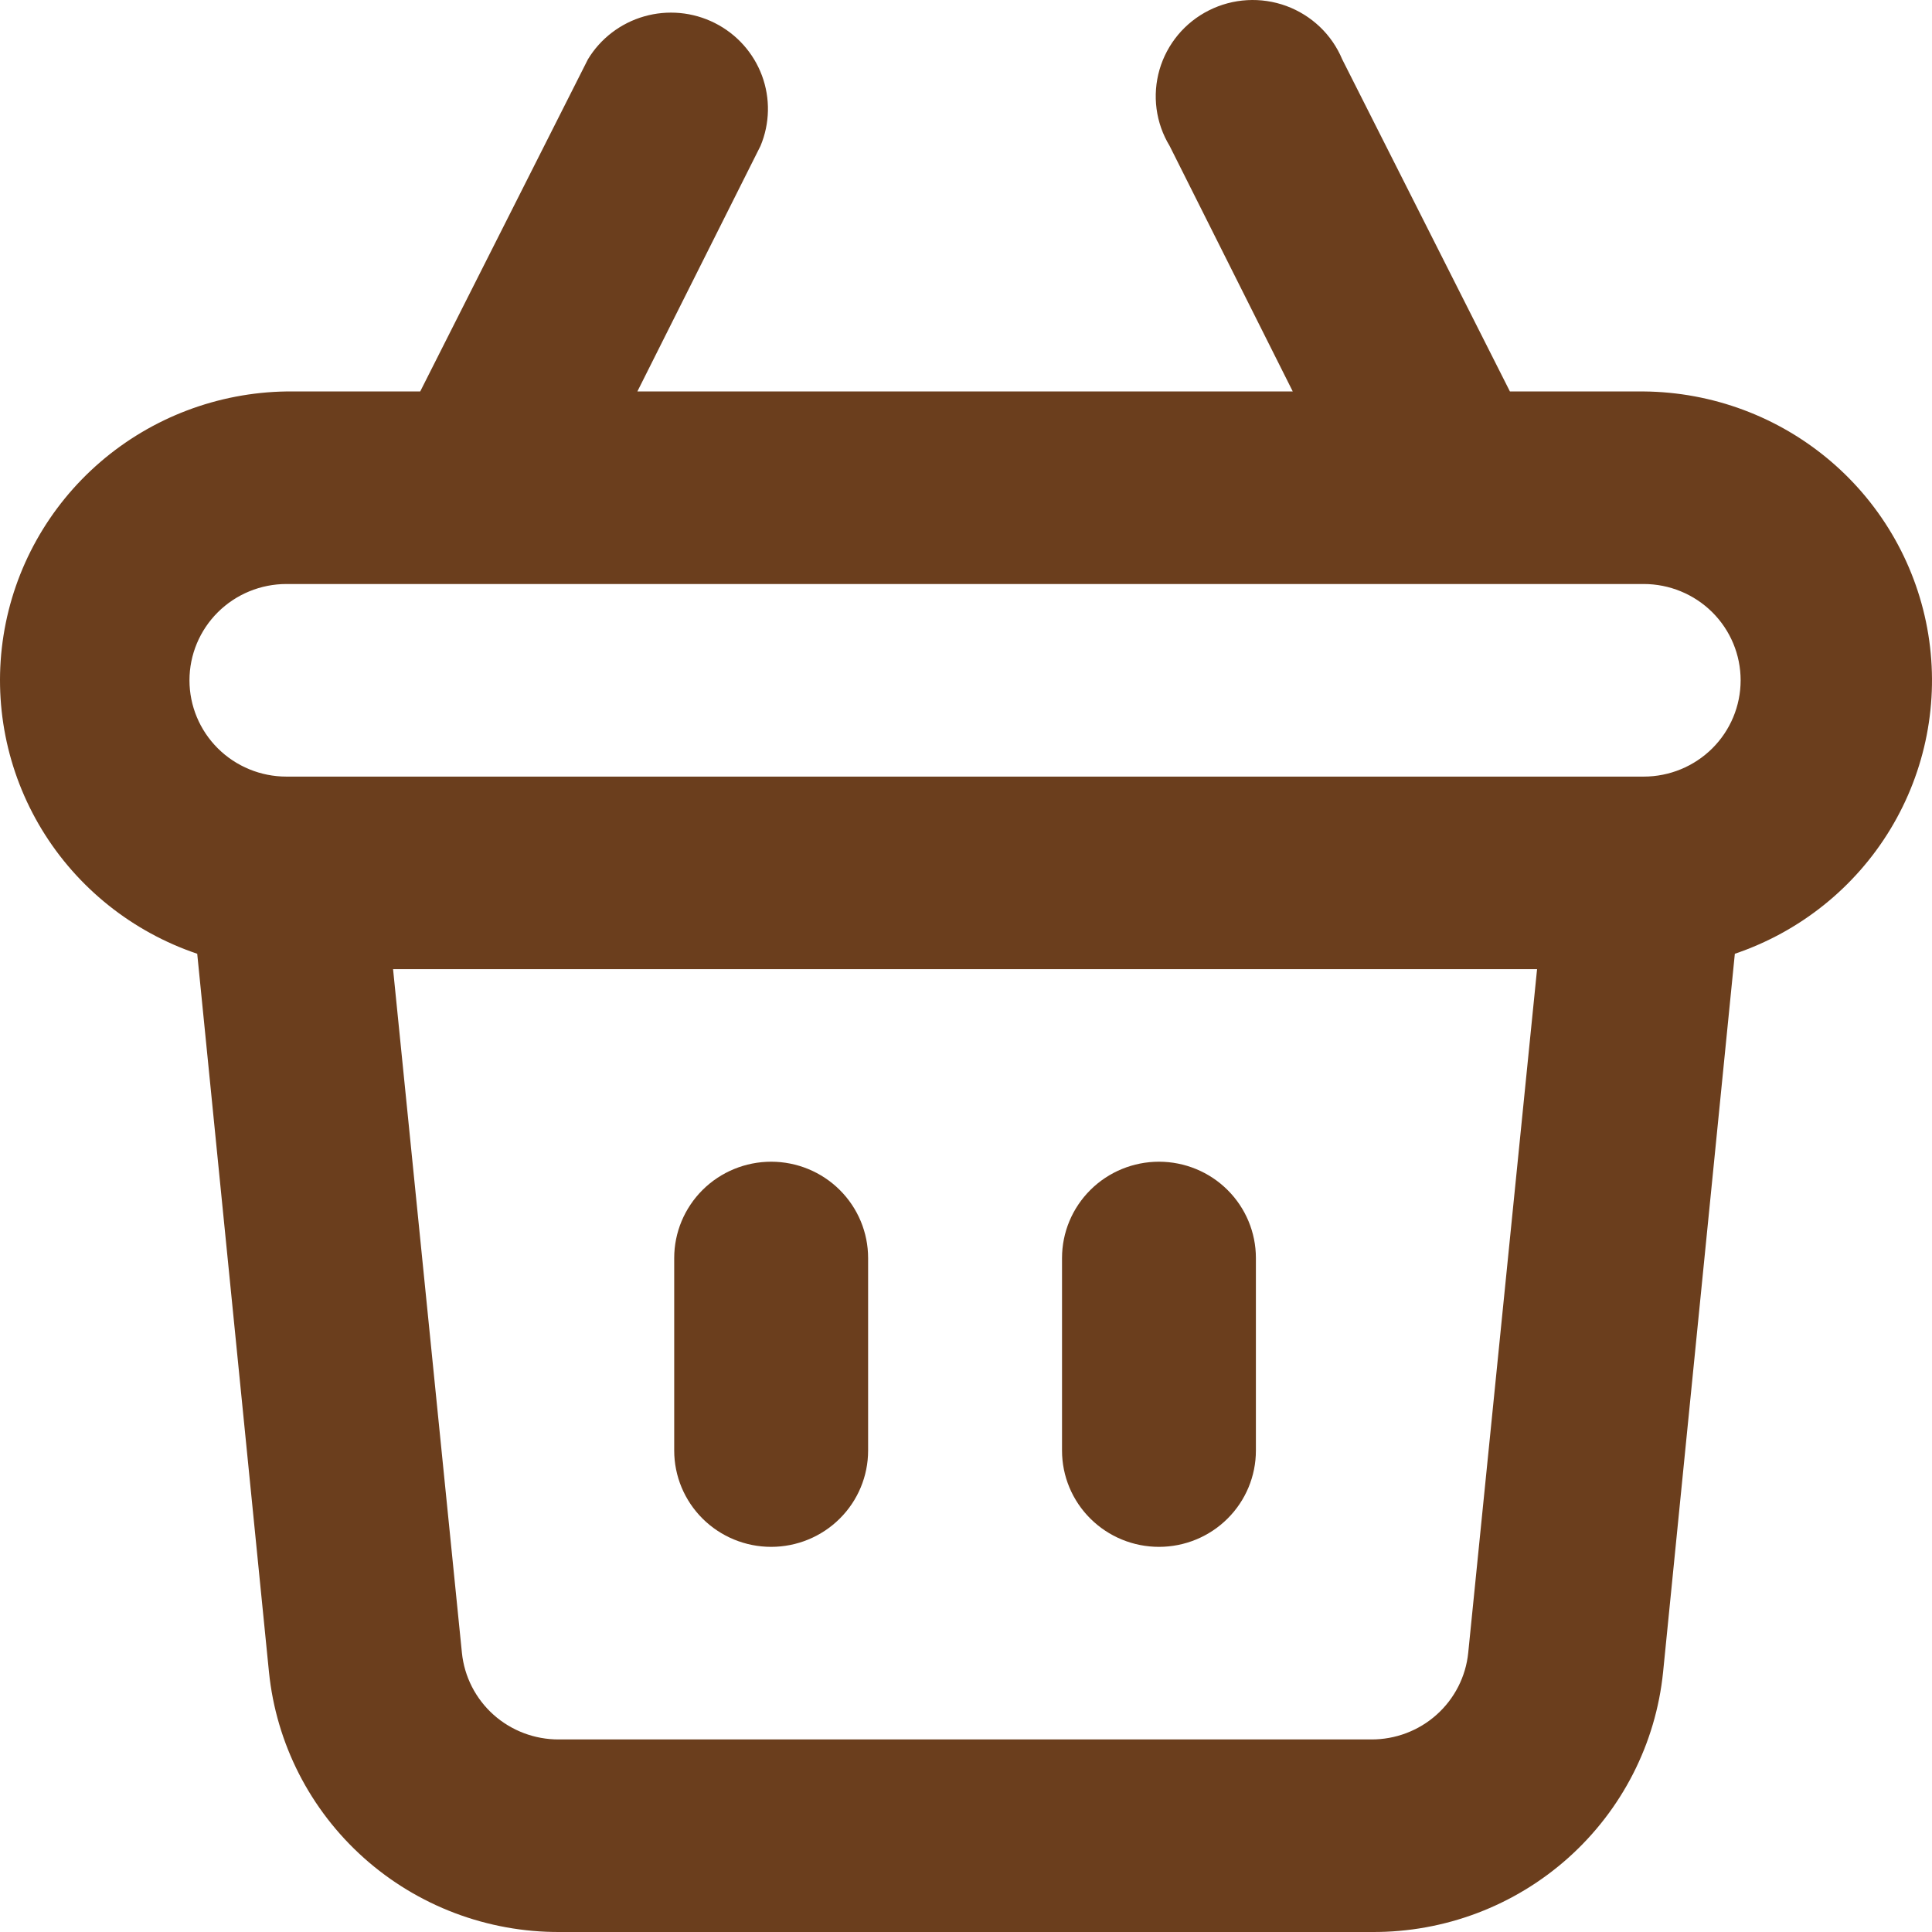 <svg width="60" height="60" viewBox="0 0 60 60" fill="none" xmlns="http://www.w3.org/2000/svg">
<path d="M35.993 48.039C36.791 48.039 37.557 47.724 38.121 47.163C38.686 46.603 39.003 45.842 39.003 45.049V39.069C39.003 38.276 38.686 37.515 38.121 36.954C37.557 36.393 36.791 36.078 35.993 36.078C35.194 36.078 34.428 36.393 33.864 36.954C33.299 37.515 32.982 38.276 32.982 39.069V45.049C32.982 45.842 33.299 46.603 33.864 47.163C34.428 47.724 35.194 48.039 35.993 48.039ZM23.949 48.039C24.748 48.039 25.514 47.724 26.078 47.163C26.643 46.603 26.96 45.842 26.96 45.049V39.069C26.96 38.276 26.643 37.515 26.078 36.954C25.514 36.393 24.748 36.078 23.949 36.078C23.151 36.078 22.385 36.393 21.82 36.954C21.256 37.515 20.938 38.276 20.938 39.069V45.049C20.938 45.842 21.256 46.603 21.82 47.163C22.385 47.724 23.151 48.039 23.949 48.039ZM51.047 12.157H46.892L41.683 1.841C41.524 1.461 41.288 1.118 40.989 0.833C40.69 0.549 40.336 0.328 39.947 0.185C39.559 0.043 39.145 -0.019 38.732 0.005C38.319 0.028 37.914 0.136 37.545 0.322C37.175 0.507 36.849 0.766 36.584 1.083C36.321 1.4 36.125 1.767 36.01 2.162C35.896 2.558 35.864 2.972 35.918 3.38C35.972 3.787 36.11 4.18 36.324 4.532L40.148 12.157H19.794L23.618 4.532C23.91 3.835 23.926 3.054 23.663 2.346C23.399 1.638 22.876 1.055 22.197 0.714C21.519 0.373 20.736 0.3 20.005 0.509C19.275 0.718 18.651 1.194 18.259 1.841L13.05 12.157H8.895C6.767 12.189 4.719 12.966 3.111 14.352C1.504 15.738 0.441 17.642 0.11 19.73C-0.221 21.818 0.201 23.956 1.301 25.765C2.402 27.574 4.11 28.939 6.125 29.62L8.353 51.926C8.578 54.147 9.628 56.204 11.298 57.697C12.968 59.19 15.139 60.011 17.386 60H42.616C44.863 60.011 47.034 59.19 48.704 57.697C50.374 56.204 51.424 54.147 51.649 51.926L53.877 29.62C55.896 28.937 57.608 27.567 58.707 25.752C59.807 23.936 60.224 21.793 59.885 19.701C59.546 17.61 58.473 15.705 56.855 14.324C55.237 12.943 53.18 12.175 51.047 12.157ZM45.597 51.328C45.522 52.069 45.172 52.754 44.615 53.252C44.059 53.75 43.335 54.023 42.586 54.02H17.356C16.607 54.023 15.883 53.75 15.326 53.252C14.77 52.754 14.42 52.069 14.345 51.328L12.207 30.098H47.735L45.597 51.328ZM51.047 24.118H8.895C8.097 24.118 7.331 23.803 6.766 23.242C6.202 22.681 5.884 21.921 5.884 21.127C5.884 20.334 6.202 19.574 6.766 19.013C7.331 18.452 8.097 18.137 8.895 18.137H51.047C51.845 18.137 52.611 18.452 53.176 19.013C53.74 19.574 54.057 20.334 54.057 21.127C54.057 21.921 53.74 22.681 53.176 23.242C52.611 23.803 51.845 24.118 51.047 24.118Z" fill="#6B3E1D"/>
</svg>
